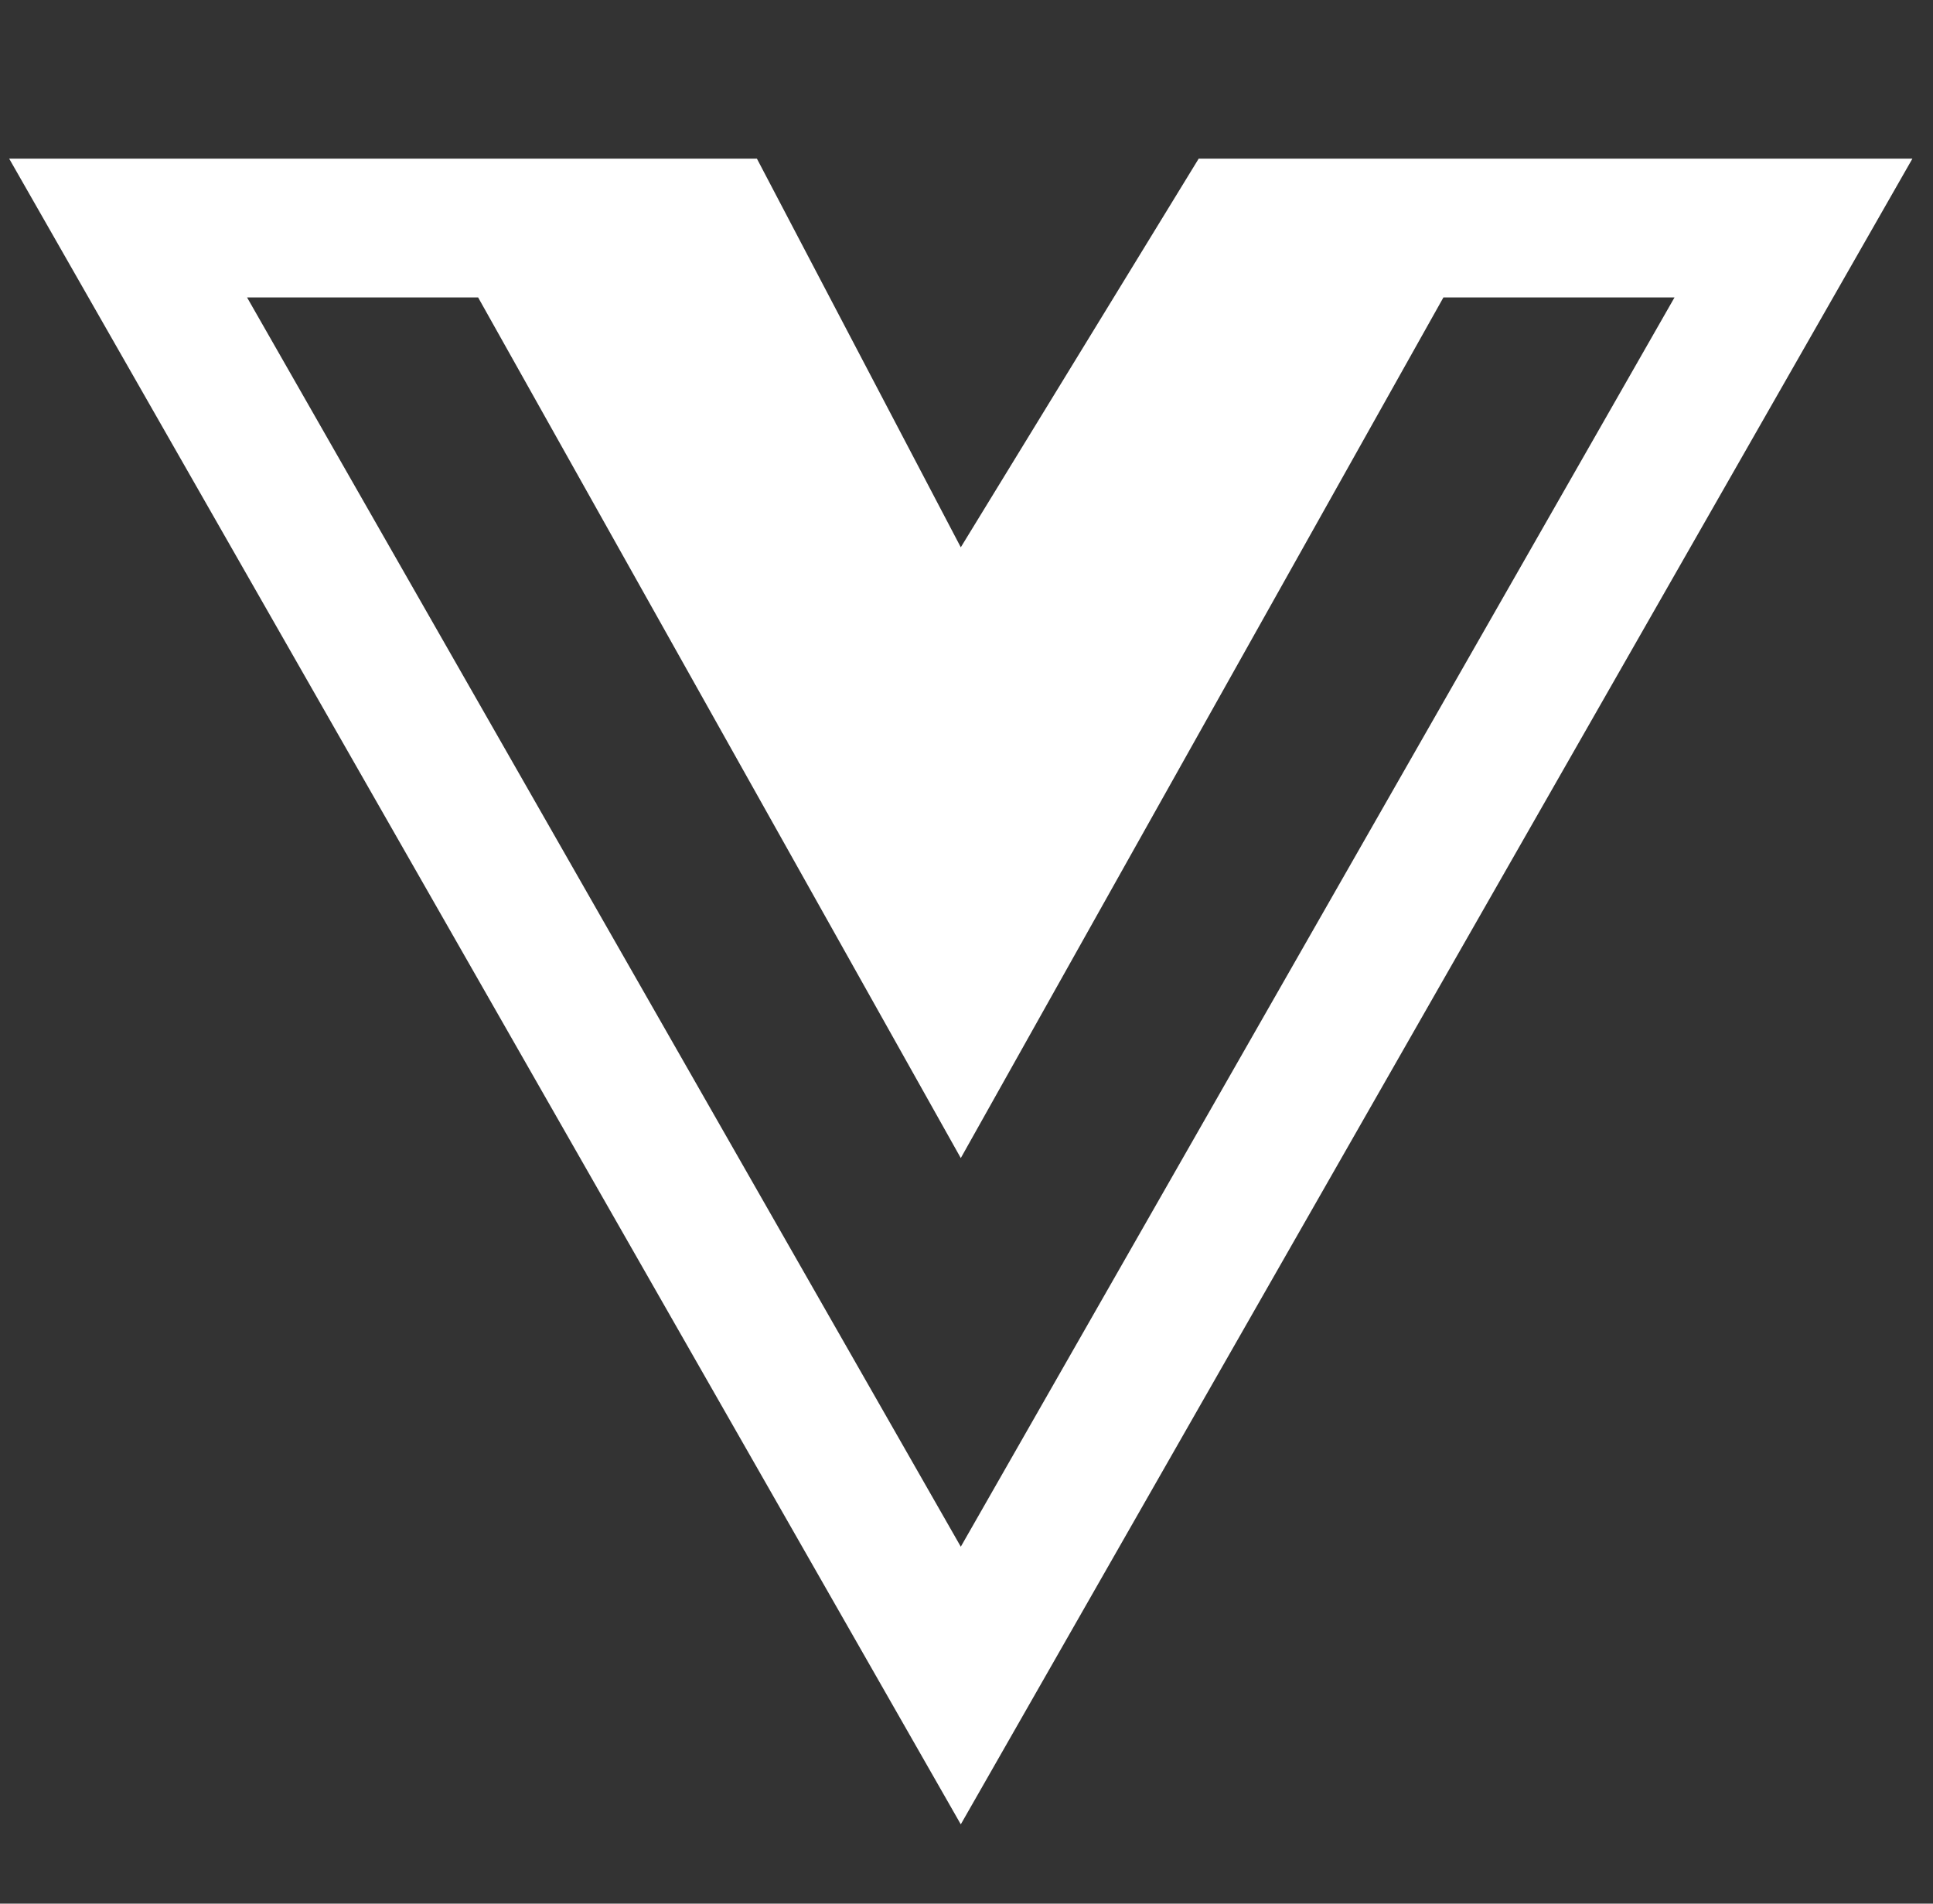 <svg width="65" height="64" viewBox="0 0 65 64" fill="none" xmlns="http://www.w3.org/2000/svg">
<rect x="0" y="0" width="65" height="64" fill="#333333" stroke="none"/>
<path d="M51.278 5.333H40.308L32.308 18.4L25.452 5.333H0.308L32.308 61.334L64.308 5.333H51.278ZM8.308 10H16.078L32.308 38.934L48.537 10H56.308L32.308 52L8.308 10Z" fill="white"/>
</svg>
